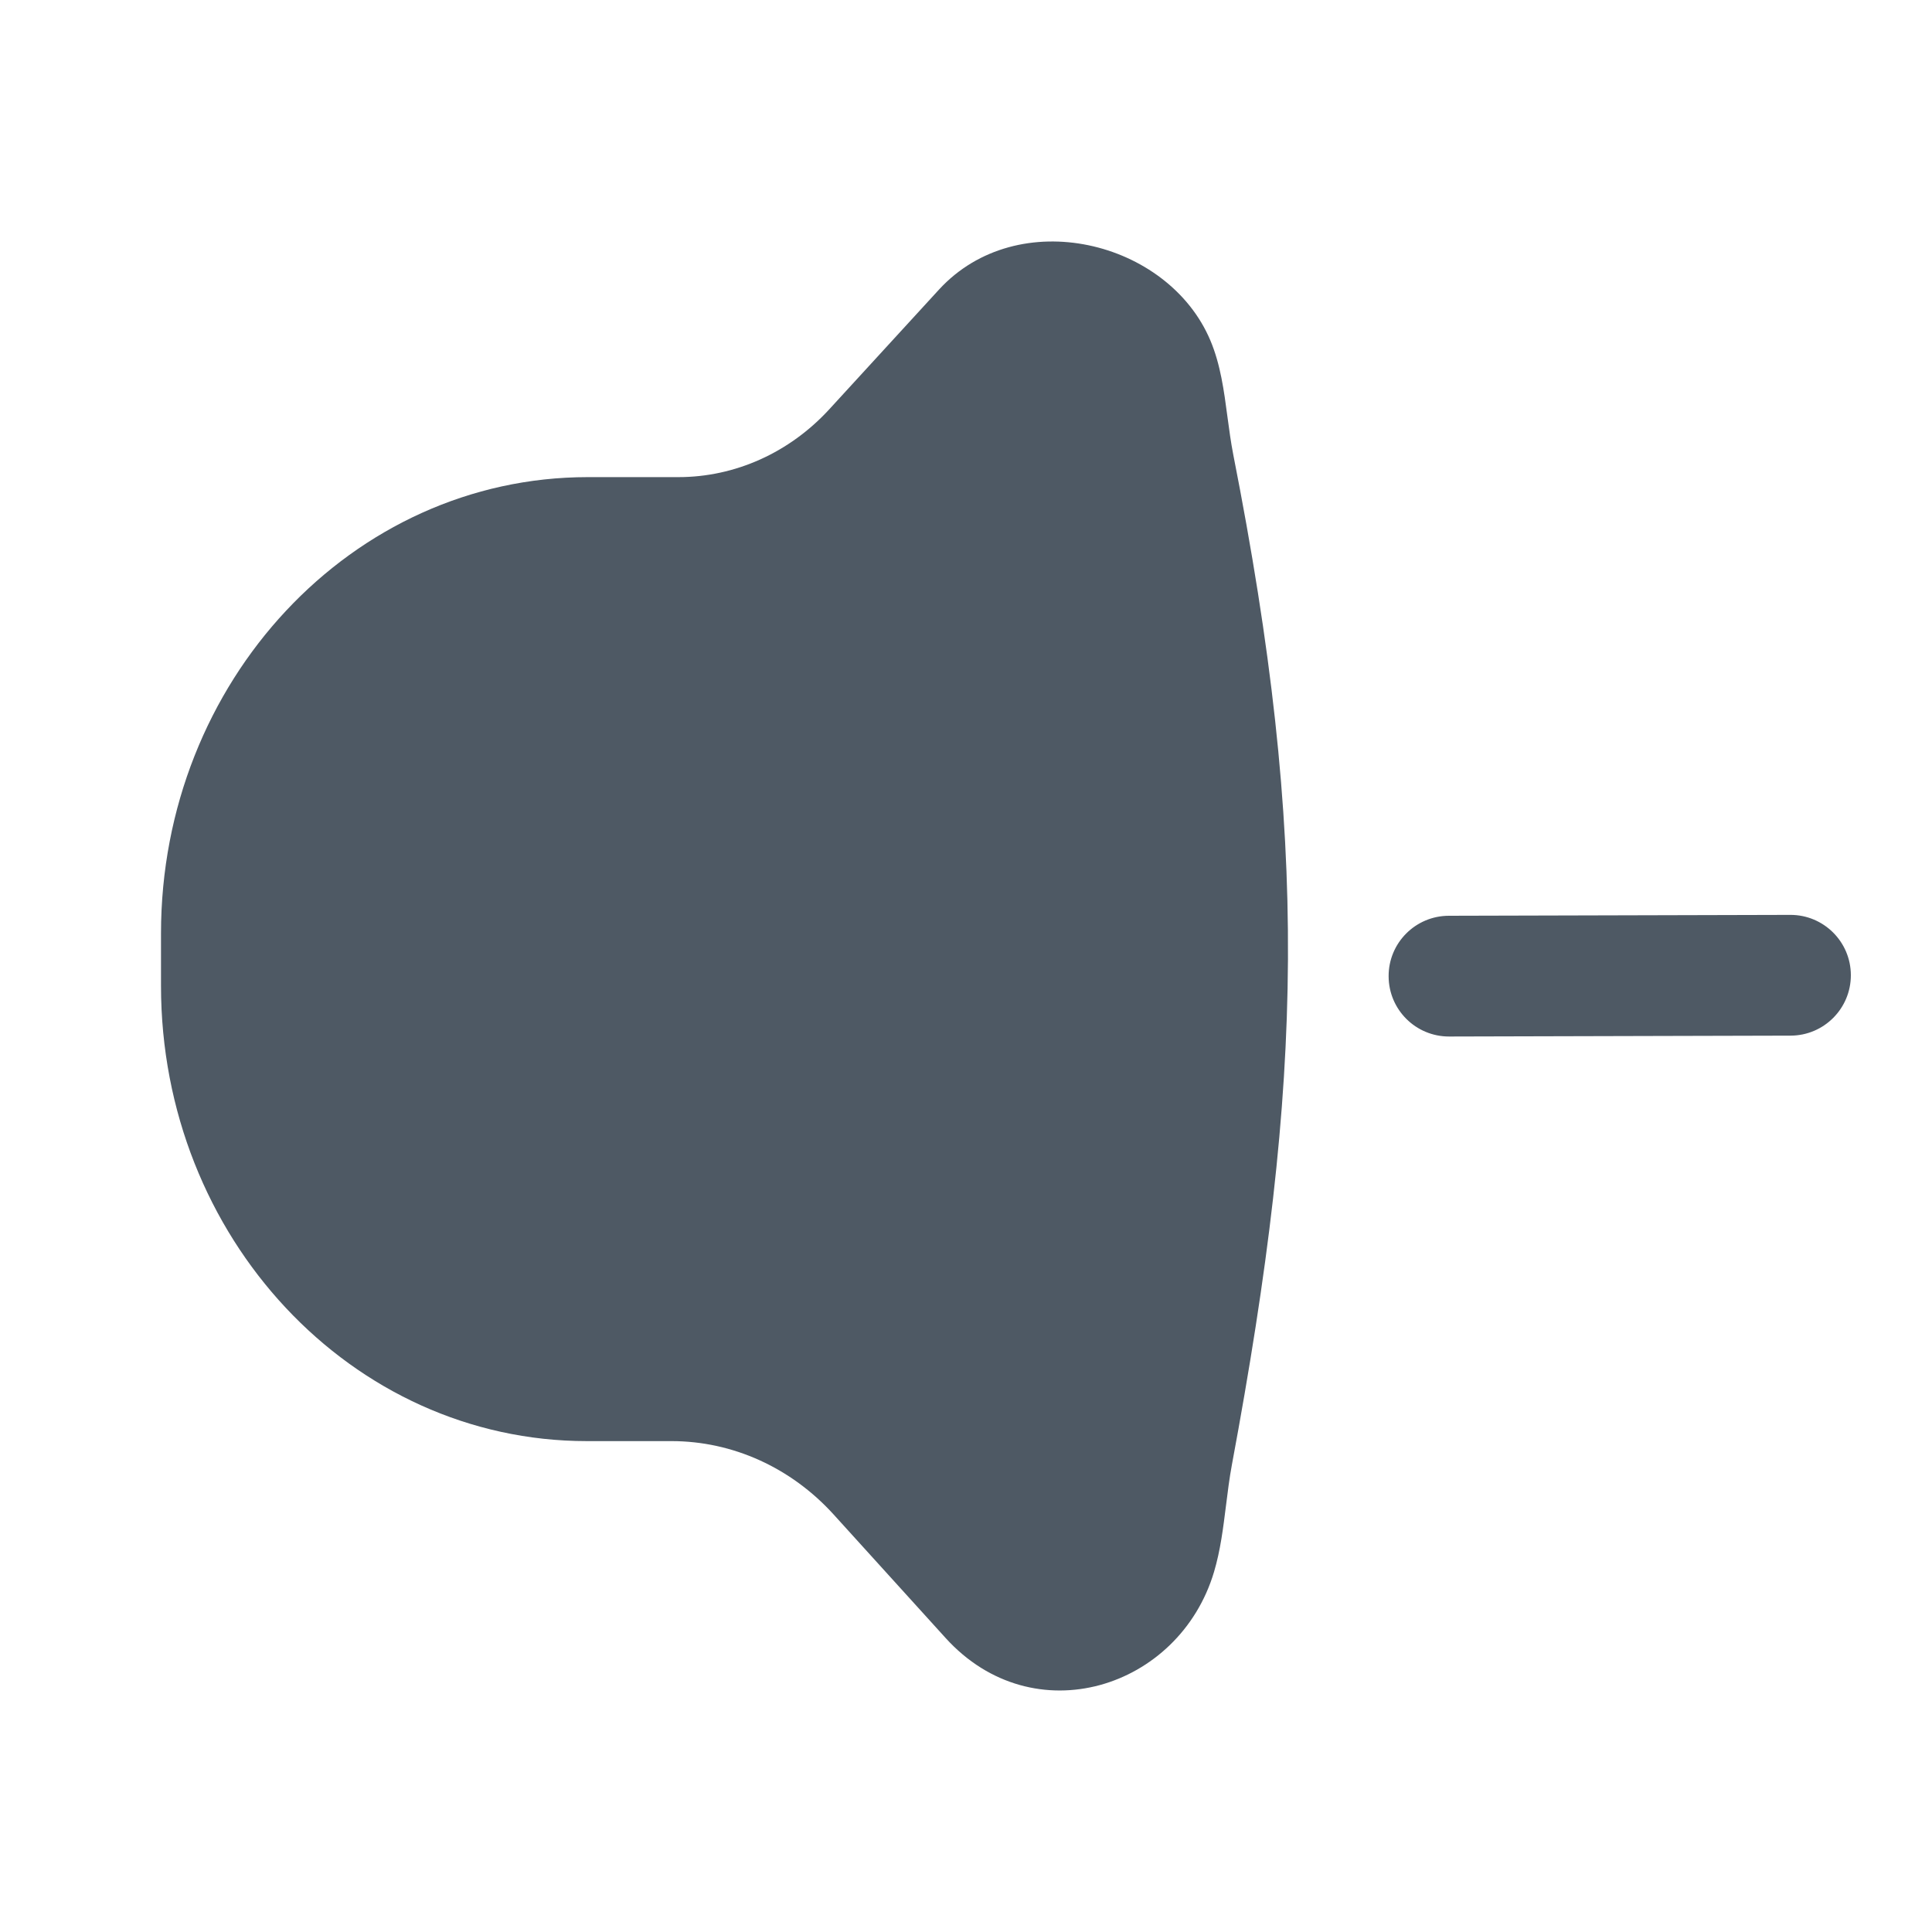 <svg width="24" height="24" viewBox="0 0 24 24" fill="none" xmlns="http://www.w3.org/2000/svg">
<path d="M11.663 3.599L10.301 5.085C9.807 5.623 9.132 5.927 8.427 5.927H7.302C4.374 5.927 2 8.465 2 11.596V12.246C2 15.37 4.368 17.902 7.29 17.902H8.342C9.101 17.902 9.827 18.231 10.356 18.814L11.746 20.347C12.839 21.553 14.649 20.977 15.081 19.527C15.161 19.259 15.195 18.98 15.23 18.701C15.251 18.532 15.272 18.363 15.303 18.196C16.196 13.398 16.262 10.433 15.32 5.647C15.29 5.493 15.269 5.336 15.248 5.179C15.205 4.854 15.162 4.529 15.036 4.23C14.511 2.984 12.643 2.53 11.663 3.599Z" fill="#4E5964"/>
<path d="M22.244 12.865C22.658 12.864 22.993 12.527 22.992 12.113C22.991 11.699 22.654 11.364 22.24 11.365L17.998 11.376C17.583 11.377 17.248 11.714 17.25 12.128C17.251 12.542 17.587 12.877 18.002 12.876L22.244 12.865Z" fill="#4E5964"/>
</svg>
